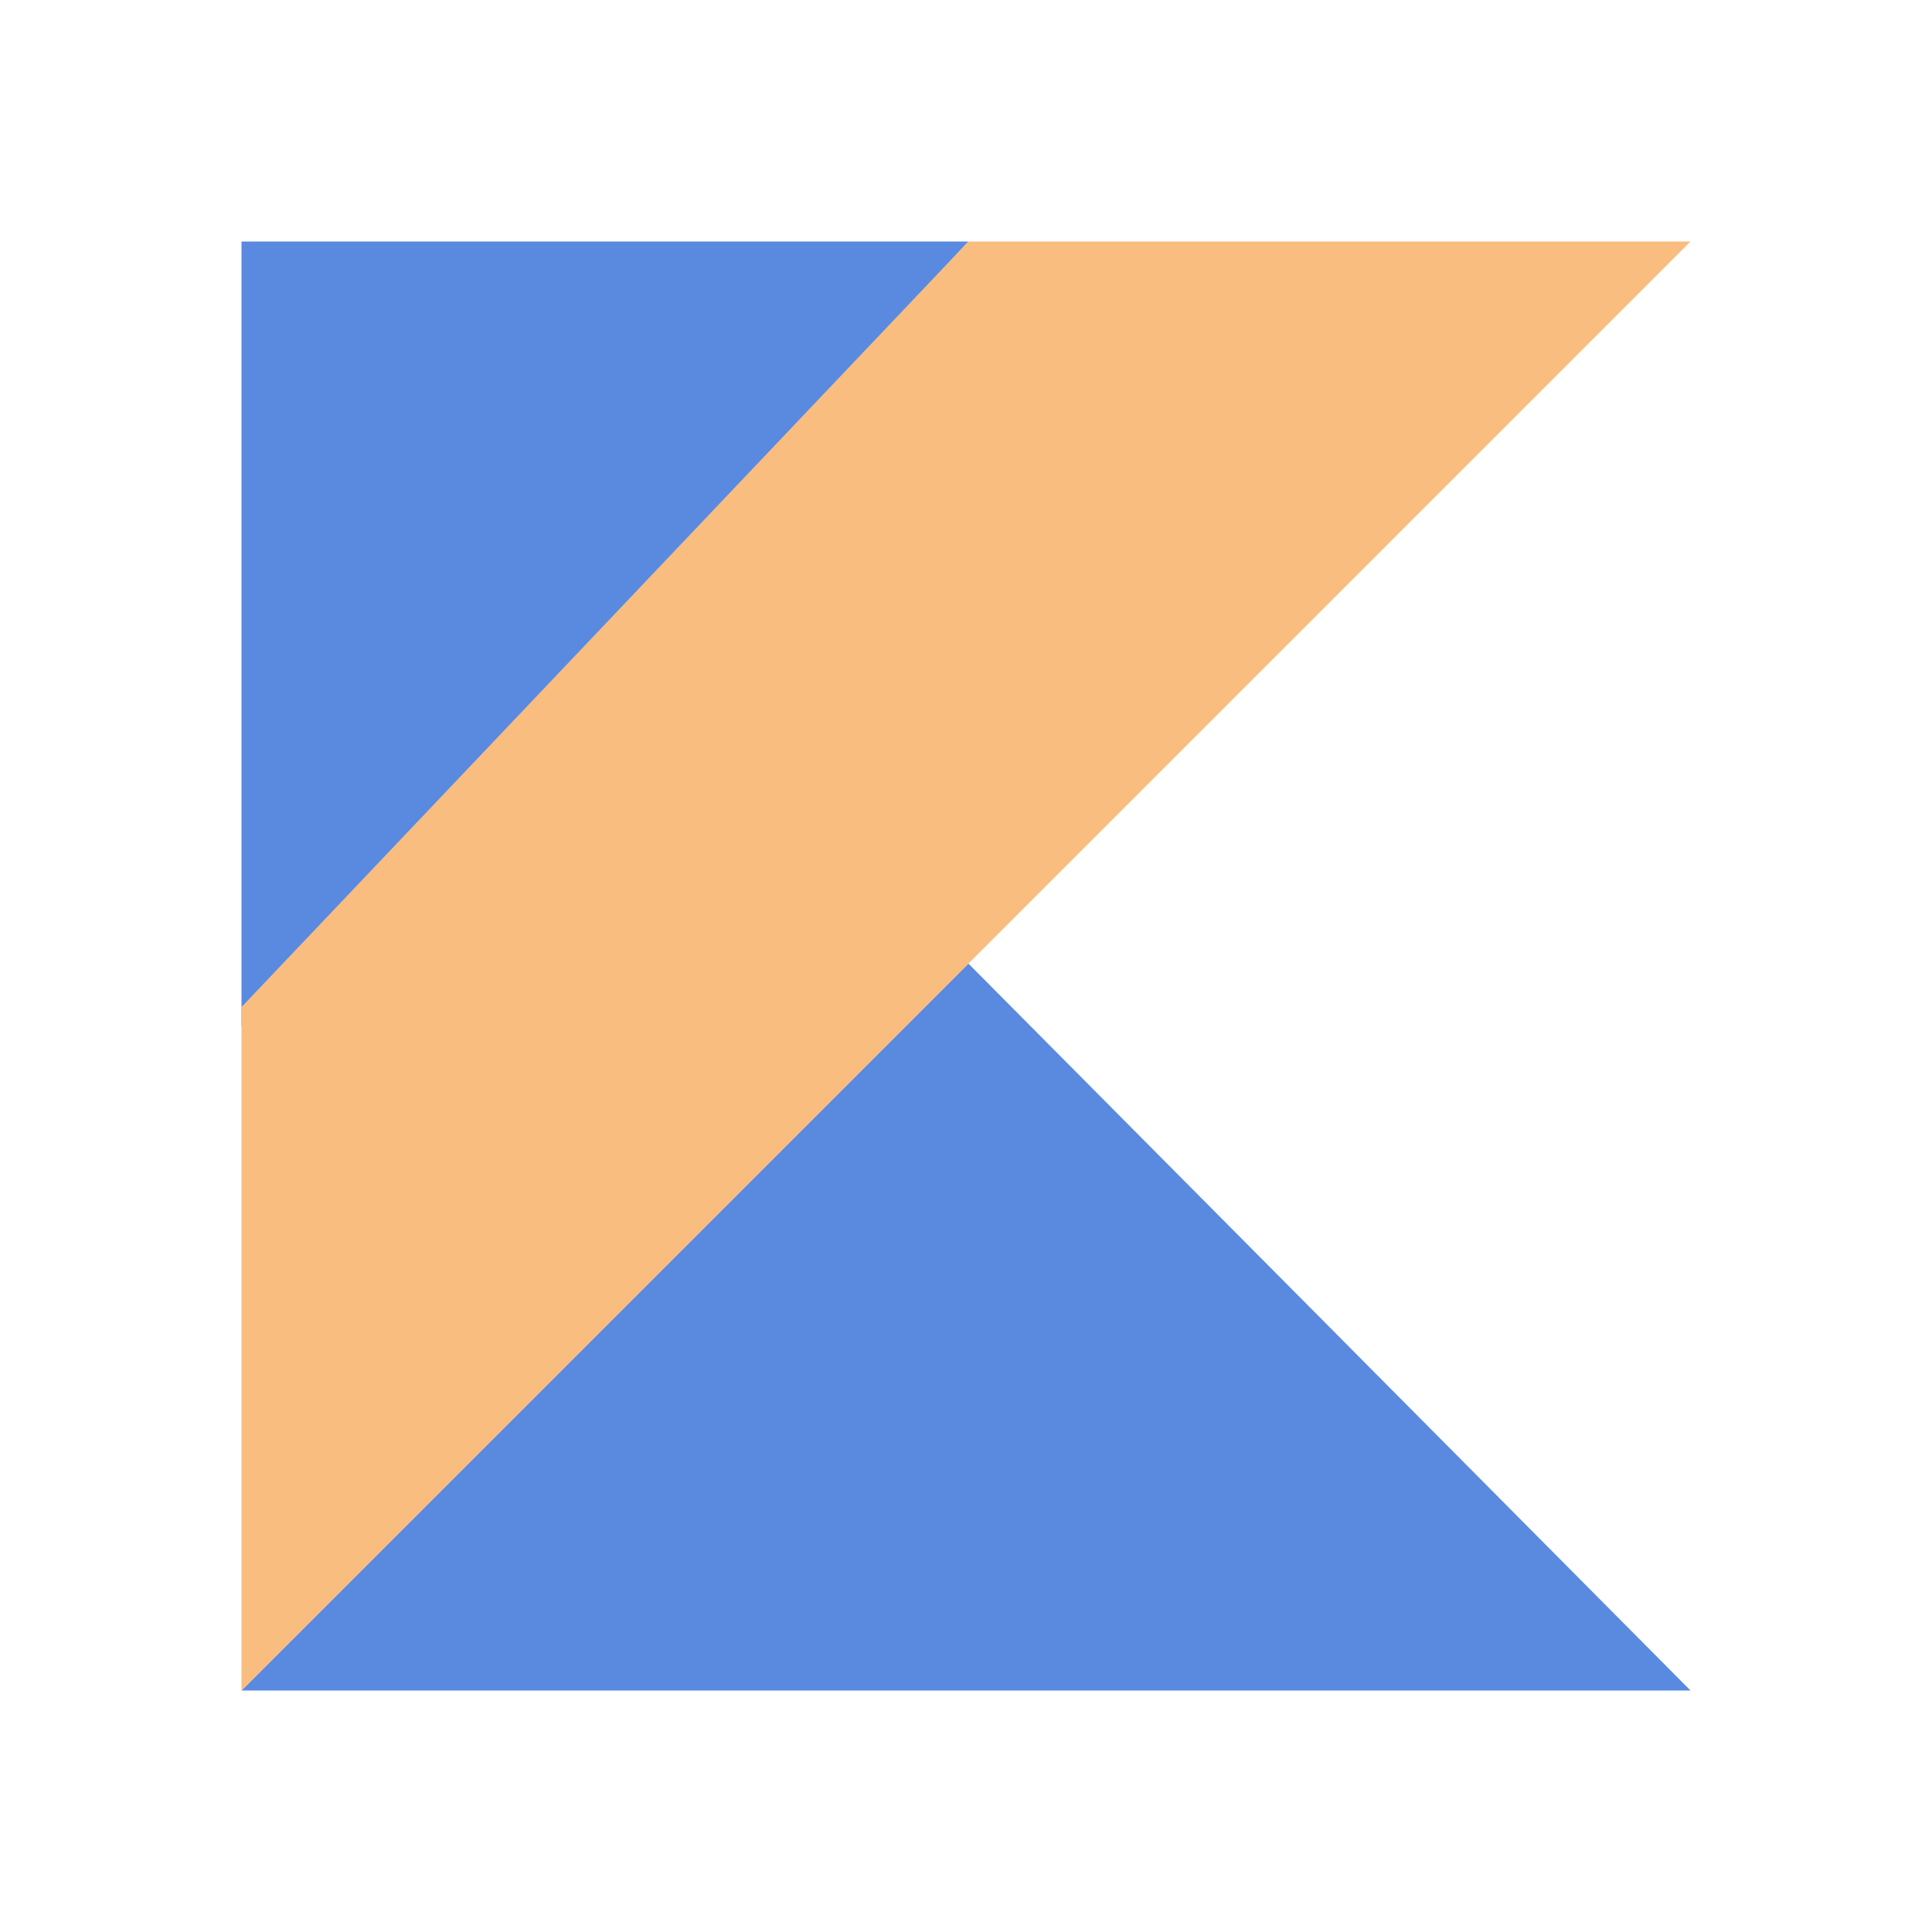 <svg width="16" height="16" viewBox="0 0 16 16" fill="none" xmlns="http://www.w3.org/2000/svg">
<g id="kotlin">
<path id="XMLID_2_" d="M2 14L8.02 7.98L14 14H2Z" fill="#5A8AE0"/>
<path id="Shape" d="M2 2H8.02L2 8.5V2Z" fill="#5A8AE0"/>
<path id="Shape_2" d="M8.02 2L2 8.34V14L8.02 7.98L14 2H8.02Z" fill="#F8BD7F"/>
</g>
</svg>

